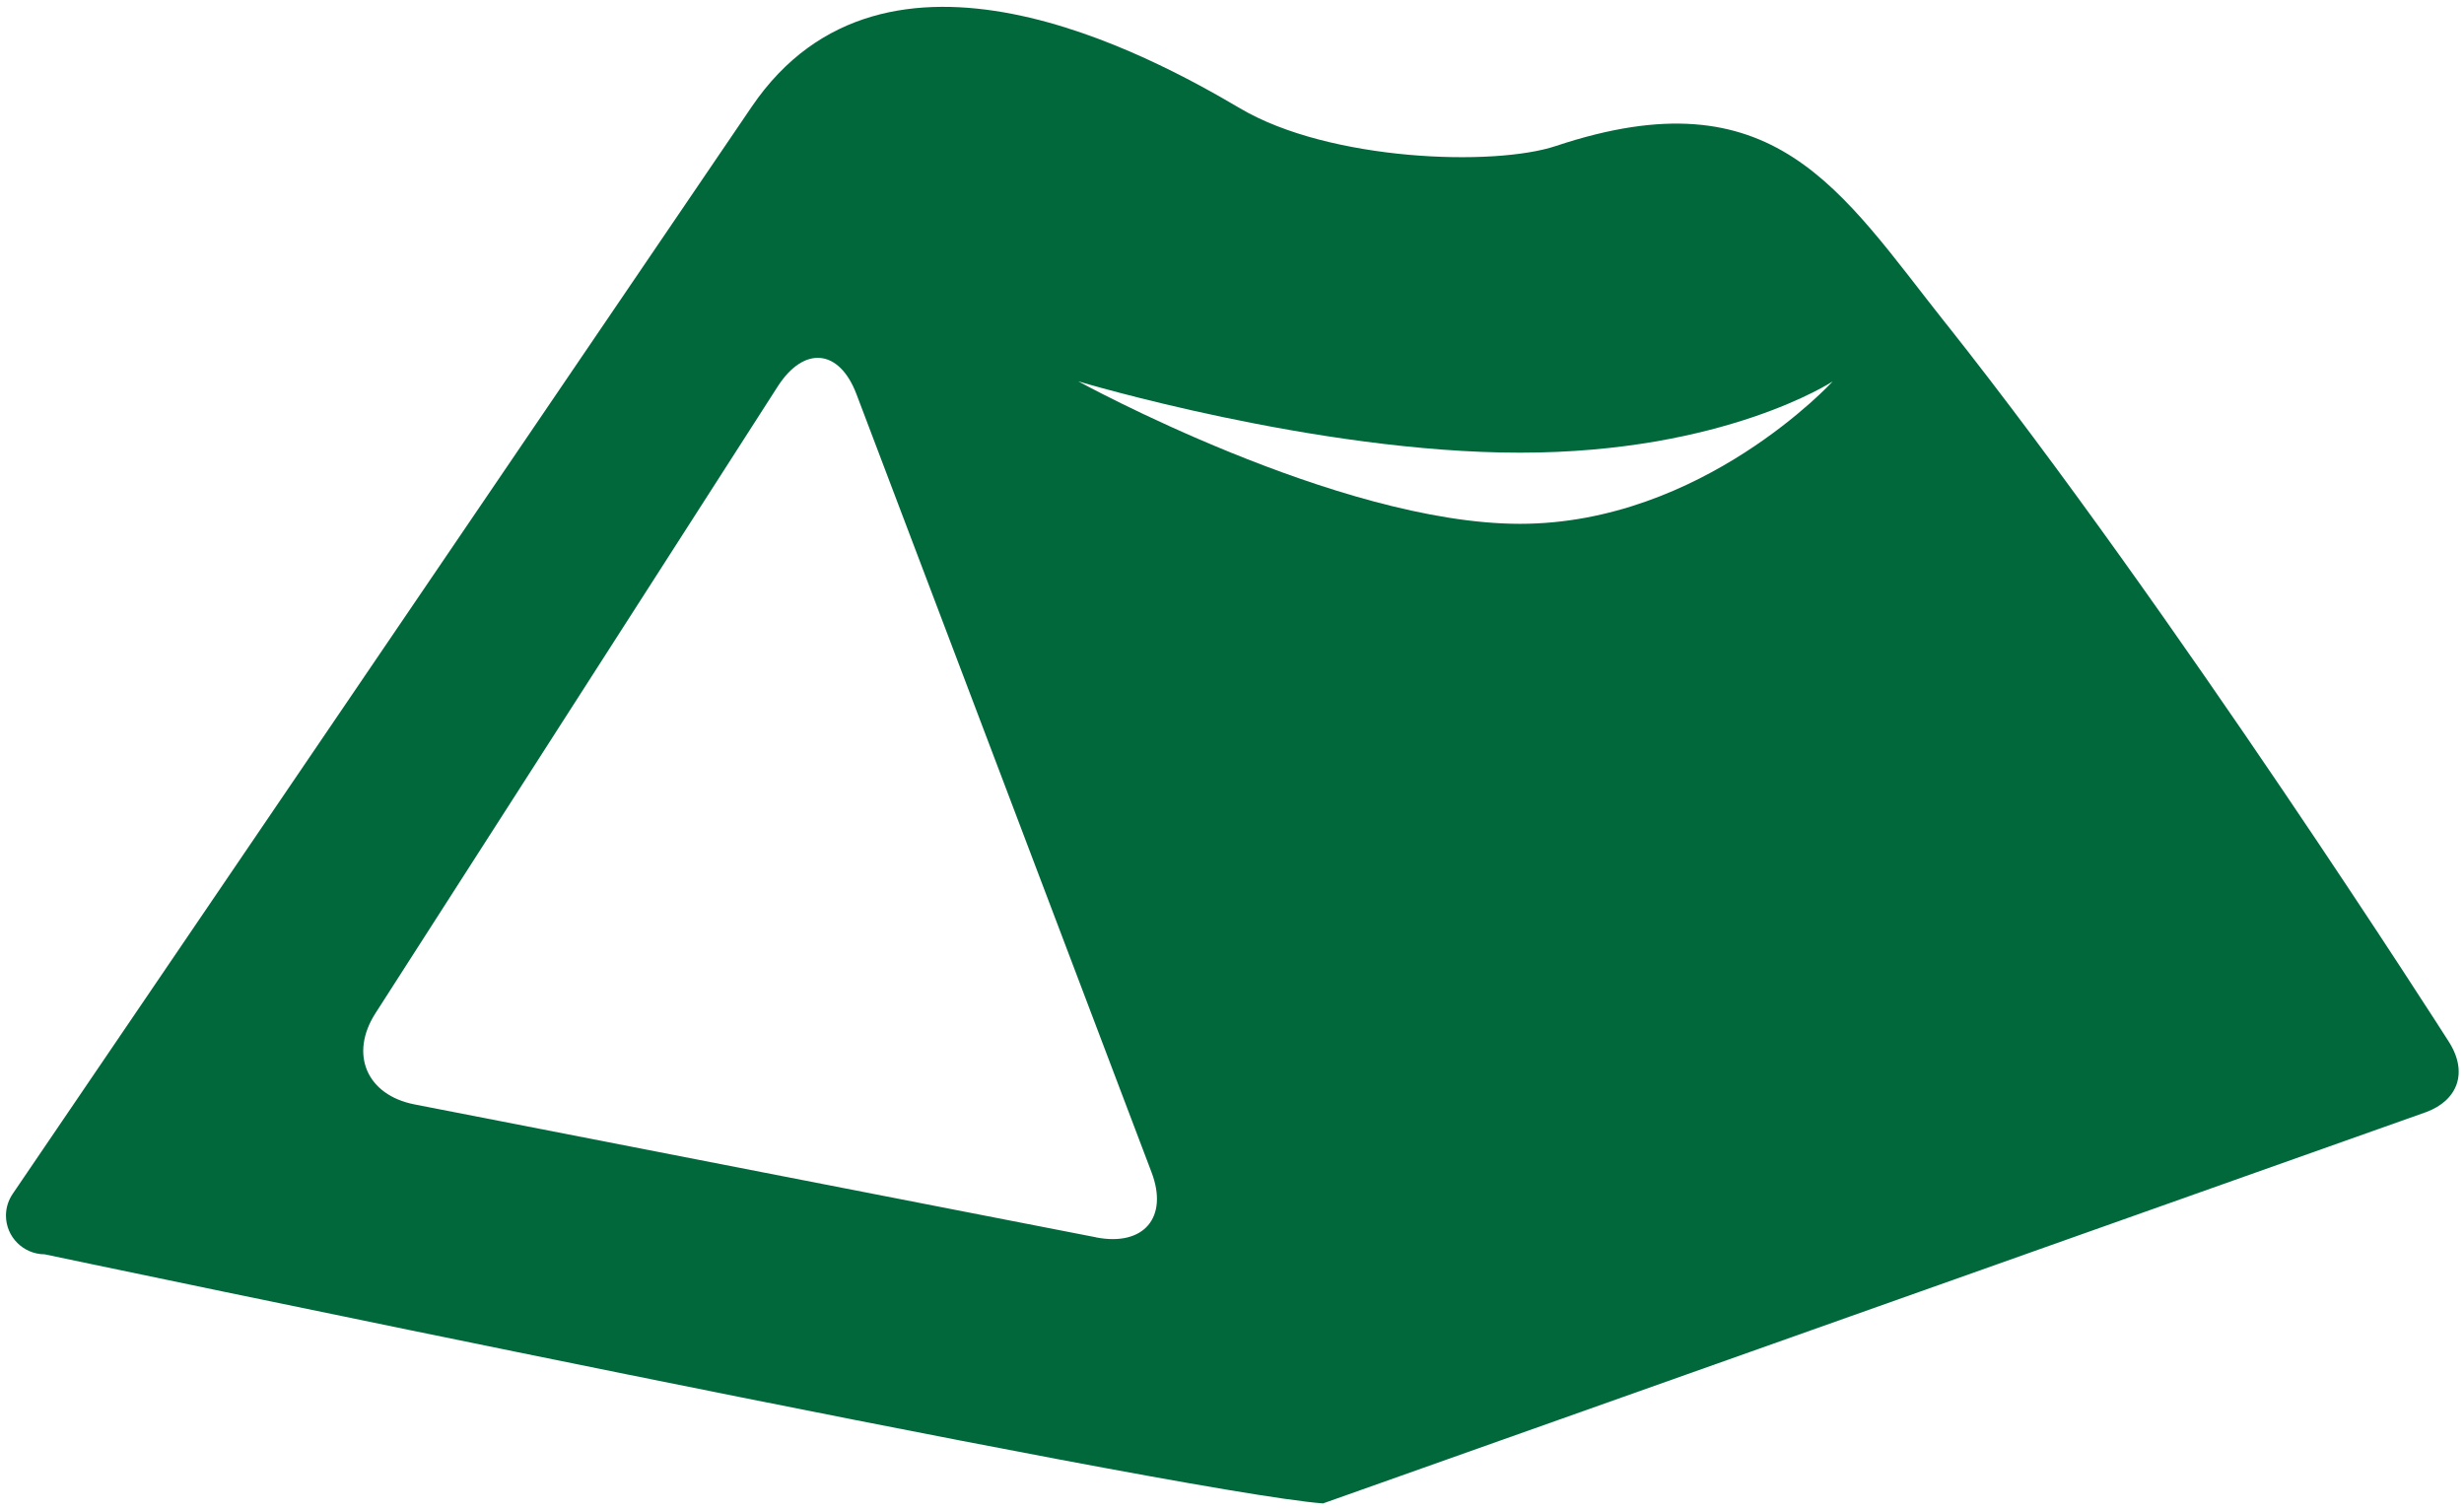 ﻿<?xml version="1.0" encoding="utf-8"?>
<svg version="1.1" xmlns:xlink="http://www.w3.org/1999/xlink" width="31px" height="19px" xmlns="http://www.w3.org/2000/svg">
  <g transform="matrix(1 0 0 1 -1815 -516 )">
    <path d="M 24.486 4.076  L 24.487 4.076  C 27.349 7.684  30.803 13.096  30.803 13.096  C 31.064 13.497  30.913 13.846  30.526 13.99  L 16.645 18.914  C 14.769 18.77  0.562 15.78  0.562 15.78  C 0.293 15.779  0.075 15.561  0.075 15.292  C 0.075 15.195  0.105 15.1  0.16 15.019  L 9.458 1.342  C 11.14 -1.132  14.474 0.698  15.603 1.364  C 16.732 2.029  18.796 2.096  19.574 1.837  C 22.326 0.919  23.151 2.394  24.486 4.076  Z M 13.789 15.566  L 13.789 15.567  C 14.391 15.684  14.703 15.315  14.488 14.749  L 10.775 4.958  C 10.559 4.389  10.115 4.347  9.784 4.863  L 4.725 12.745  C 4.392 13.262  4.614 13.776  5.214 13.894  L 13.789 15.566  Z M 19.123 6.59  C 21.416 6.59  23.058 4.798  23.058 4.798  C 23.058 4.798  21.698 5.695  19.123 5.695  C 16.55 5.695  13.567 4.798  13.567 4.798  C 13.567 4.798  16.832 6.59  19.123 6.59  Z " fill-rule="nonzero" fill="#01683c" stroke="none" transform="matrix(1 0 0 1 1815 516 )" />
  </g>
</svg>